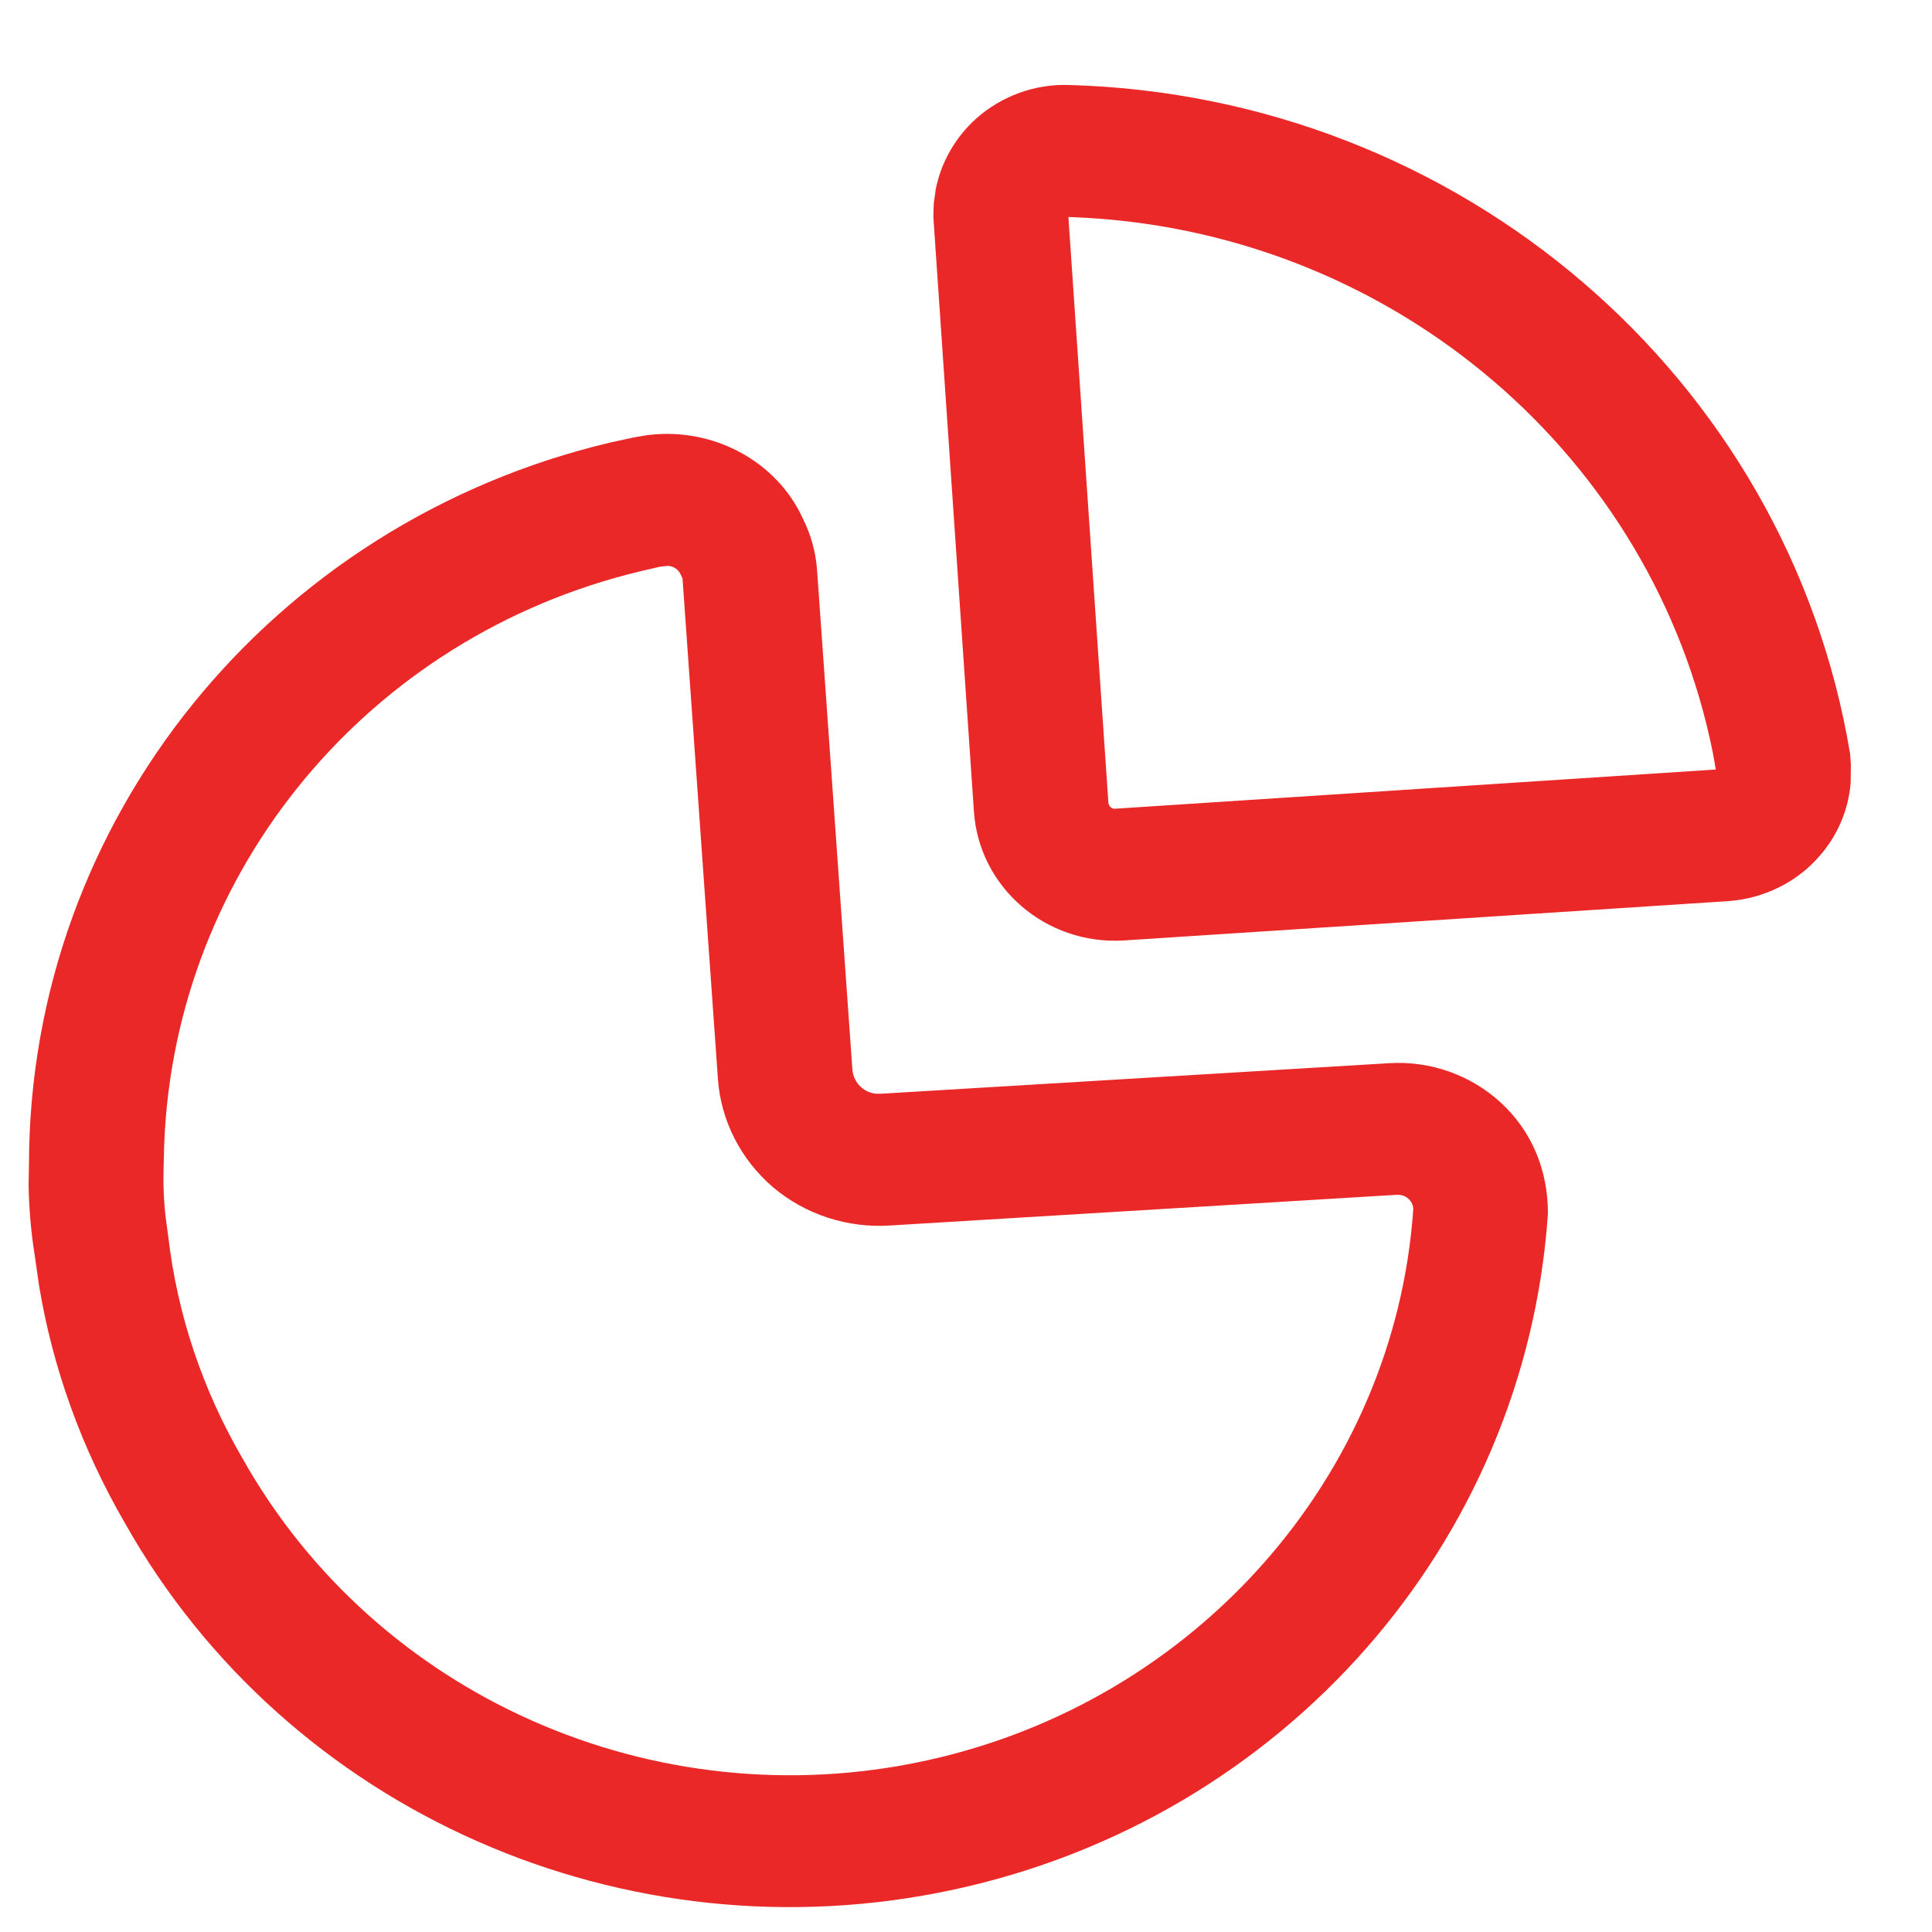 <svg width="10" height="10" viewBox="0 0 10 10" fill="none" xmlns="http://www.w3.org/2000/svg">
<path d="M4.156 2.685C4.197 2.767 4.222 2.856 4.229 2.949L4.412 5.537C4.415 5.573 4.432 5.606 4.459 5.629C4.48 5.647 4.505 5.658 4.533 5.661L4.562 5.661L7.191 5.503C7.405 5.49 7.614 5.565 7.769 5.708C7.925 5.852 8.013 6.052 8.012 6.283C7.895 7.987 6.644 9.411 4.939 9.78C3.235 10.149 1.486 9.375 0.647 7.884C0.423 7.499 0.272 7.079 0.202 6.653L0.179 6.493C0.16 6.373 0.15 6.252 0.148 6.136L0.15 6.022C0.154 4.243 1.403 2.705 3.161 2.29L3.281 2.264L3.346 2.253C3.686 2.207 4.02 2.385 4.156 2.685ZM3.457 2.929L3.417 2.933L3.31 2.958C1.91 3.295 0.906 4.5 0.85 5.92L0.847 6.036C0.844 6.124 0.847 6.212 0.858 6.305L0.871 6.401C0.918 6.804 1.048 7.193 1.256 7.55C1.948 8.78 3.386 9.417 4.788 9.114C6.19 8.81 7.219 7.639 7.315 6.26C7.315 6.239 7.306 6.219 7.29 6.205C7.28 6.195 7.267 6.189 7.254 6.186L7.234 6.184L4.609 6.343C4.388 6.358 4.169 6.287 4.001 6.145C3.834 6.002 3.731 5.8 3.716 5.585L3.533 2.998C3.533 2.994 3.531 2.99 3.523 2.973C3.511 2.947 3.485 2.93 3.457 2.929ZM5.535 0.44C7.556 0.497 9.251 1.949 9.576 3.901L9.58 3.956L9.579 4.051C9.568 4.192 9.511 4.325 9.417 4.432C9.299 4.567 9.131 4.65 8.948 4.664L5.814 4.868C5.412 4.891 5.067 4.592 5.041 4.2L4.831 1.123L4.833 1.054L4.844 0.976C4.872 0.839 4.944 0.713 5.049 0.617C5.182 0.497 5.358 0.433 5.535 0.44ZM5.53 1.123L5.737 4.155C5.738 4.173 5.755 4.187 5.77 4.186L8.881 3.983L8.866 3.898C8.558 2.364 7.228 1.224 5.632 1.128L5.53 1.123Z" fill="#eb2828"/>
</svg>

